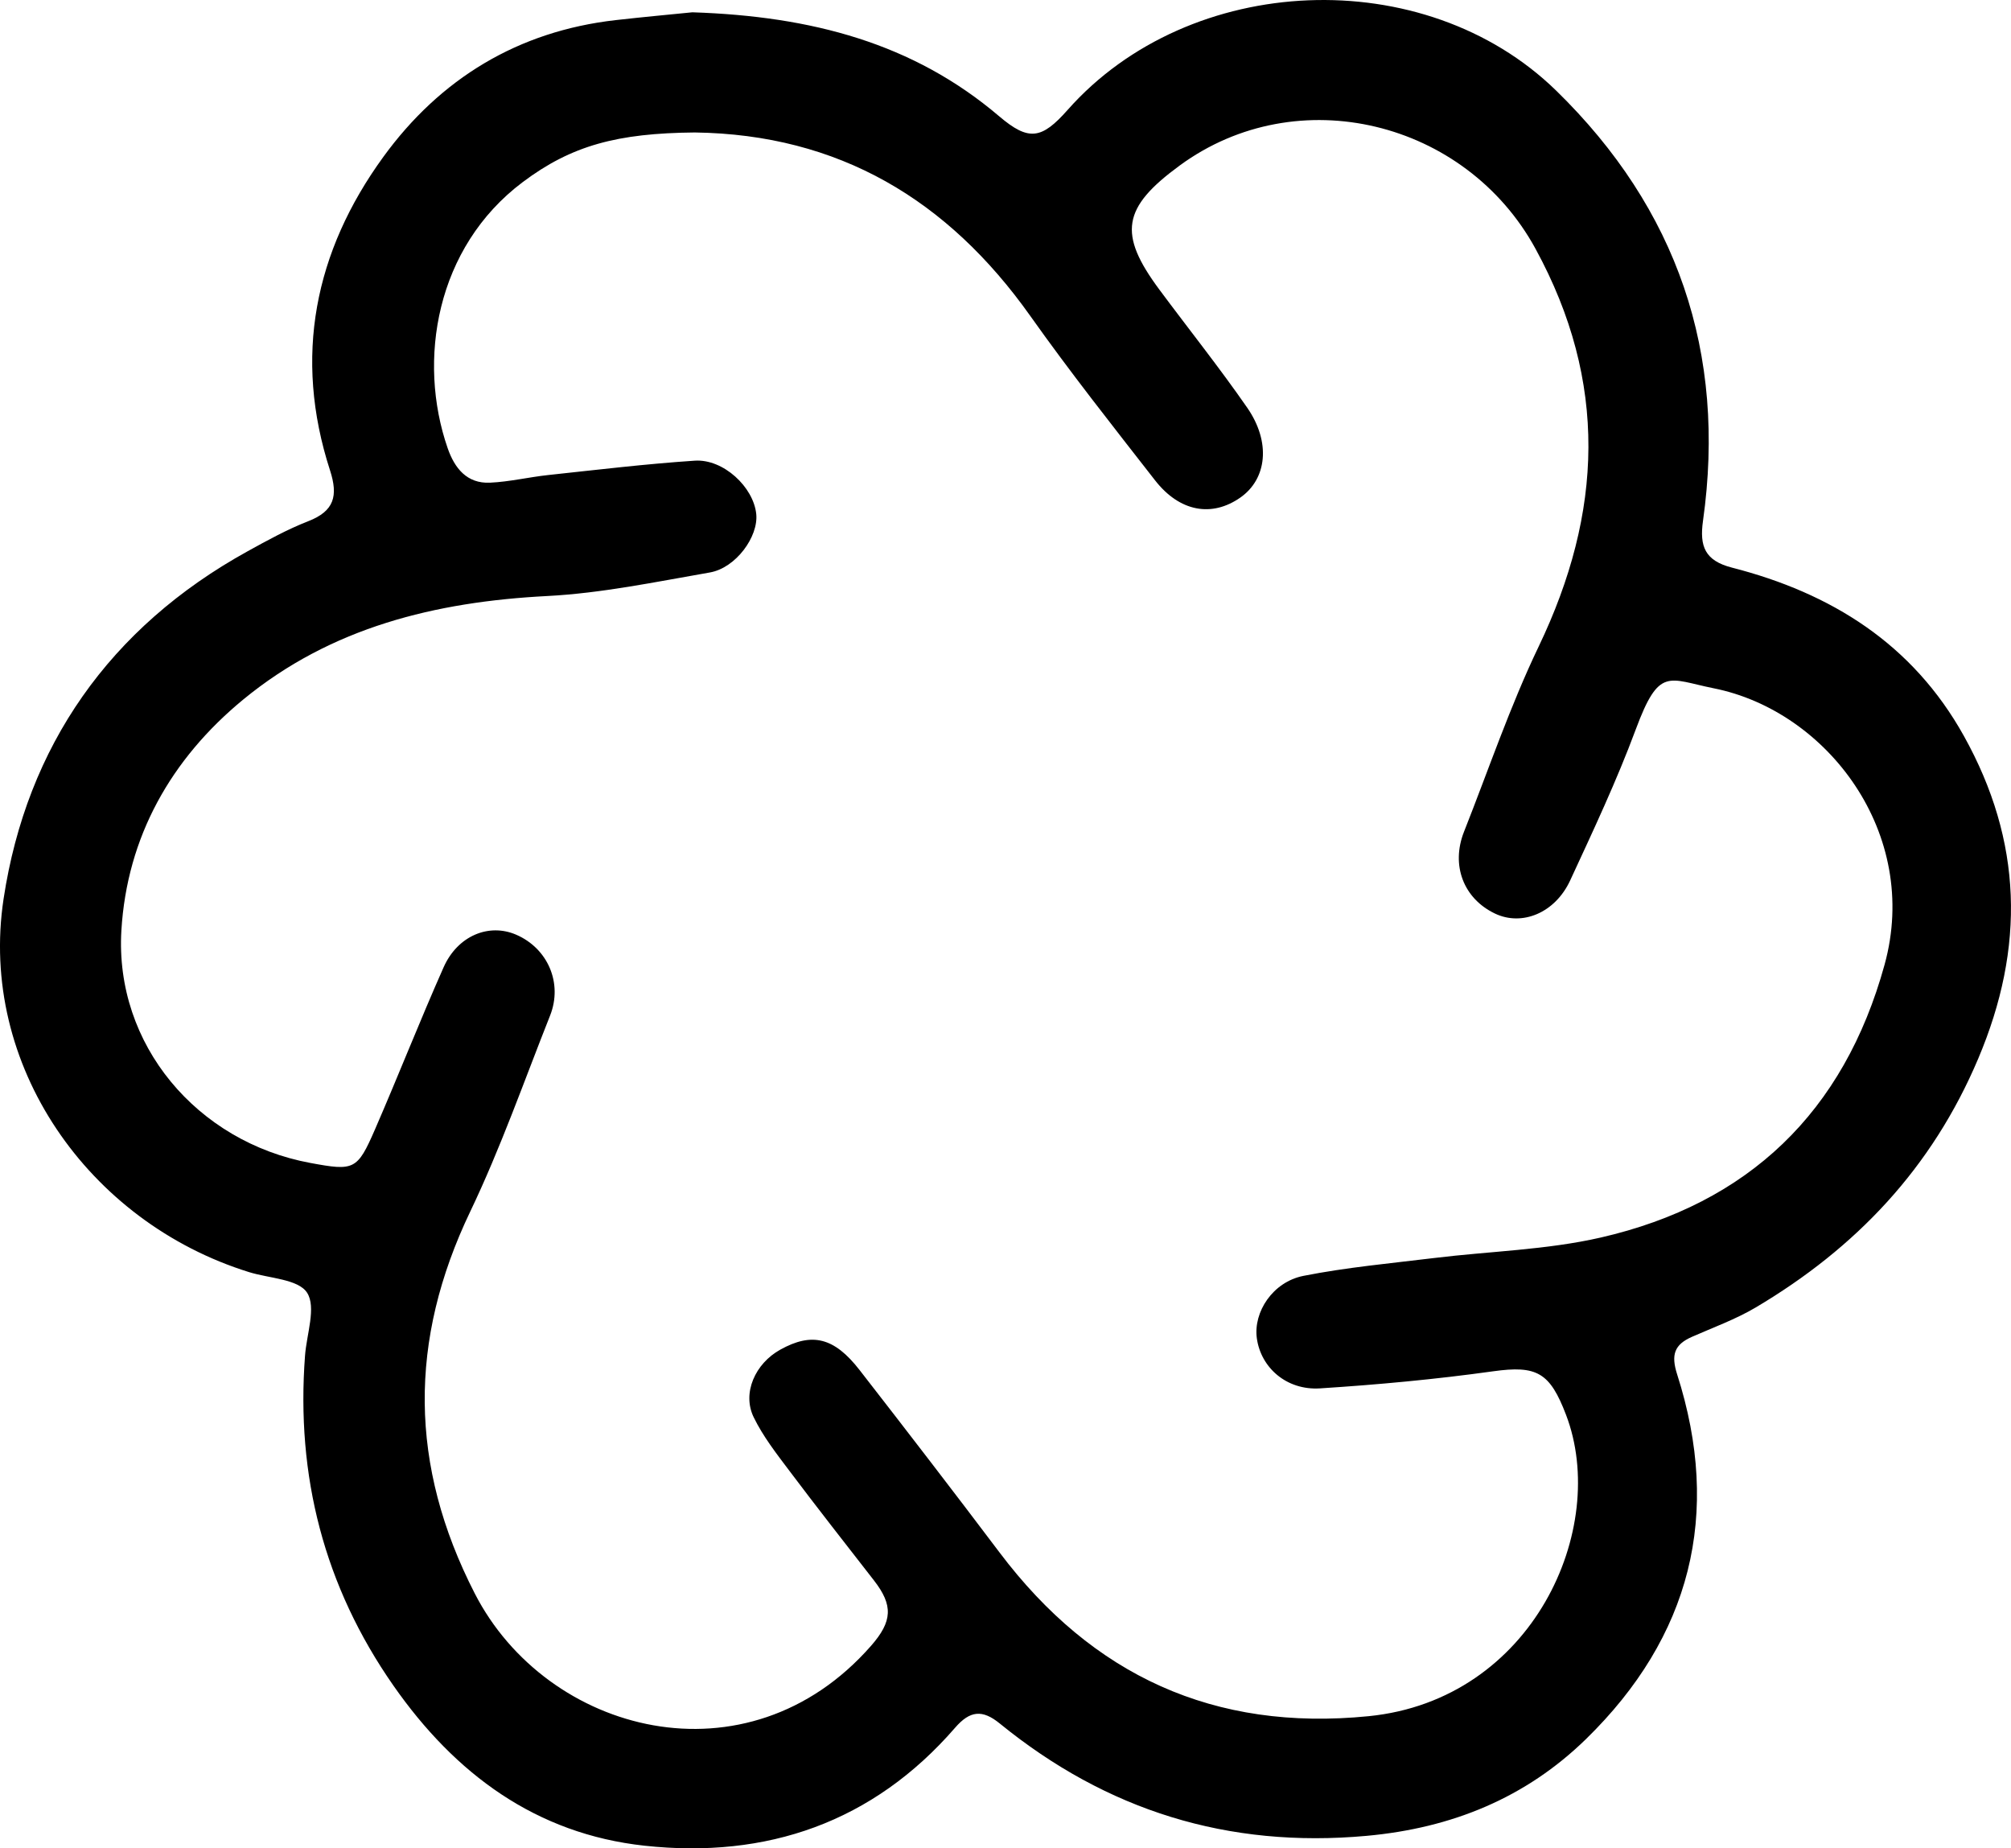 <?xml version="1.0" encoding="UTF-8"?>
<svg id="Layer_1" data-name="Layer 1" xmlns="http://www.w3.org/2000/svg" viewBox="0 0 500 459.49">
  <path d="m172.22,3.06c29.51.98,54.8,7.63,76.2,25.84,7.36,6.26,10.56,5.73,17.03-1.58,30.34-34.27,88.67-36.79,121.49-4.77,30.08,29.36,42.36,65.18,36.48,106.93-.89,6.33.46,9.9,7.21,11.63,24.66,6.32,44.92,18.95,57.66,41.85,14.56,26.16,15.29,52.49,3.56,80.21-11.52,27.23-30.4,47.08-55.31,61.85-4.98,2.95-10.54,4.96-15.87,7.31-4.37,1.93-5.24,4.45-3.68,9.32,11.14,34.79,3.36,65.27-22.64,90.65-15.01,14.65-33.38,22.15-54.57,24.08-34.45,3.13-64.62-6.28-91.22-27.94-4.32-3.52-7.39-3.2-11.08,1.05-20.44,23.58-46.9,32.63-77.23,29.34-26.95-2.93-47.09-17.82-62.44-39.81-17.26-24.74-24.23-52.12-21.97-82.03.4-5.34,2.83-12.03.51-15.63-2.19-3.4-9.42-3.56-14.43-5.12C21.89,303.8-5.36,264.7.89,223.45c5.75-37.96,26.39-67.48,60.66-86.4,4.91-2.71,9.88-5.45,15.09-7.48,6.47-2.52,7.48-6.28,5.41-12.66-9.14-28.19-3.85-54.37,13.26-77.91,14.14-19.45,33.48-31.24,57.76-34,7.06-.8,14.14-1.44,19.15-1.95Zm.54,29.87c-19.26.18-30.65,3.21-42.82,12.36-21.59,16.24-26.2,44.36-18.63,66.14,1.72,4.96,4.78,8.83,10.53,8.56,4.84-.22,9.63-1.38,14.47-1.9,12.13-1.3,24.26-2.76,36.43-3.57,7.12-.47,14.62,6.57,15.29,13.28.56,5.61-5.07,13.38-11.53,14.51-13.44,2.34-26.92,5.16-40.48,5.86-27.8,1.44-53.73,7.78-75.57,25.75-17.95,14.78-28.88,34.13-30.27,57.4-1.69,28.34,18.79,52.56,46.98,57.78,10.9,2.02,11.67,1.79,16.08-8.35,5.82-13.38,11.14-26.97,17.06-40.3,3.49-7.85,11.27-11.02,18.04-8.09,7.87,3.4,11.62,12.05,8.43,20.1-6.47,16.3-12.29,32.93-19.85,48.72-15.34,32.05-15.21,63.08,1.11,94.92,17.92,34.97,67.75,48.15,98.54,13.04,5.34-6.09,5.54-10.07.71-16.28-7.03-9.04-14.11-18.05-20.99-27.2-3.22-4.27-6.58-8.58-8.9-13.35-2.92-6,.37-13.34,6.62-16.8,7.86-4.36,13.38-3.08,19.71,5.07,11.7,15.05,23.34,30.16,34.82,45.38,23.07,30.58,53.32,44.51,91.75,40.67,40.87-4.08,59.85-46.71,49.08-74.91-4.03-10.54-7.23-12.35-18.17-10.82-14.26,1.99-28.63,3.32-43,4.24-8.34.53-14.71-5.17-15.71-12.46-.89-6.51,3.94-13.99,11.59-15.51,10.72-2.12,21.66-3.11,32.53-4.44,13.81-1.69,27.92-2,41.4-5.09,36.74-8.43,60.45-31.19,70.55-67.8,9.01-32.64-14.25-63.09-42.44-68.73-11.38-2.28-13.57-5.5-19.42,10.23-4.74,12.76-10.57,25.14-16.3,37.52-3.76,8.12-11.99,11.45-18.71,8.24-7.81-3.73-10.99-12.01-7.68-20.36,6.09-15.38,11.42-31.14,18.56-46.03,15.95-33.28,17.28-65.75-.78-98.85-17.4-31.89-59.19-42.14-88.43-20.75-14.34,10.49-15.43,16.98-5.09,30.9,7.27,9.79,14.89,19.33,21.83,29.34,5.94,8.57,4.9,17.72-1.71,22.34-7.09,4.96-15.1,3.55-21.21-4.29-10.51-13.48-21.12-26.9-31-40.84-20.48-28.89-47.59-45.14-83.42-45.63Z"/>
</svg>